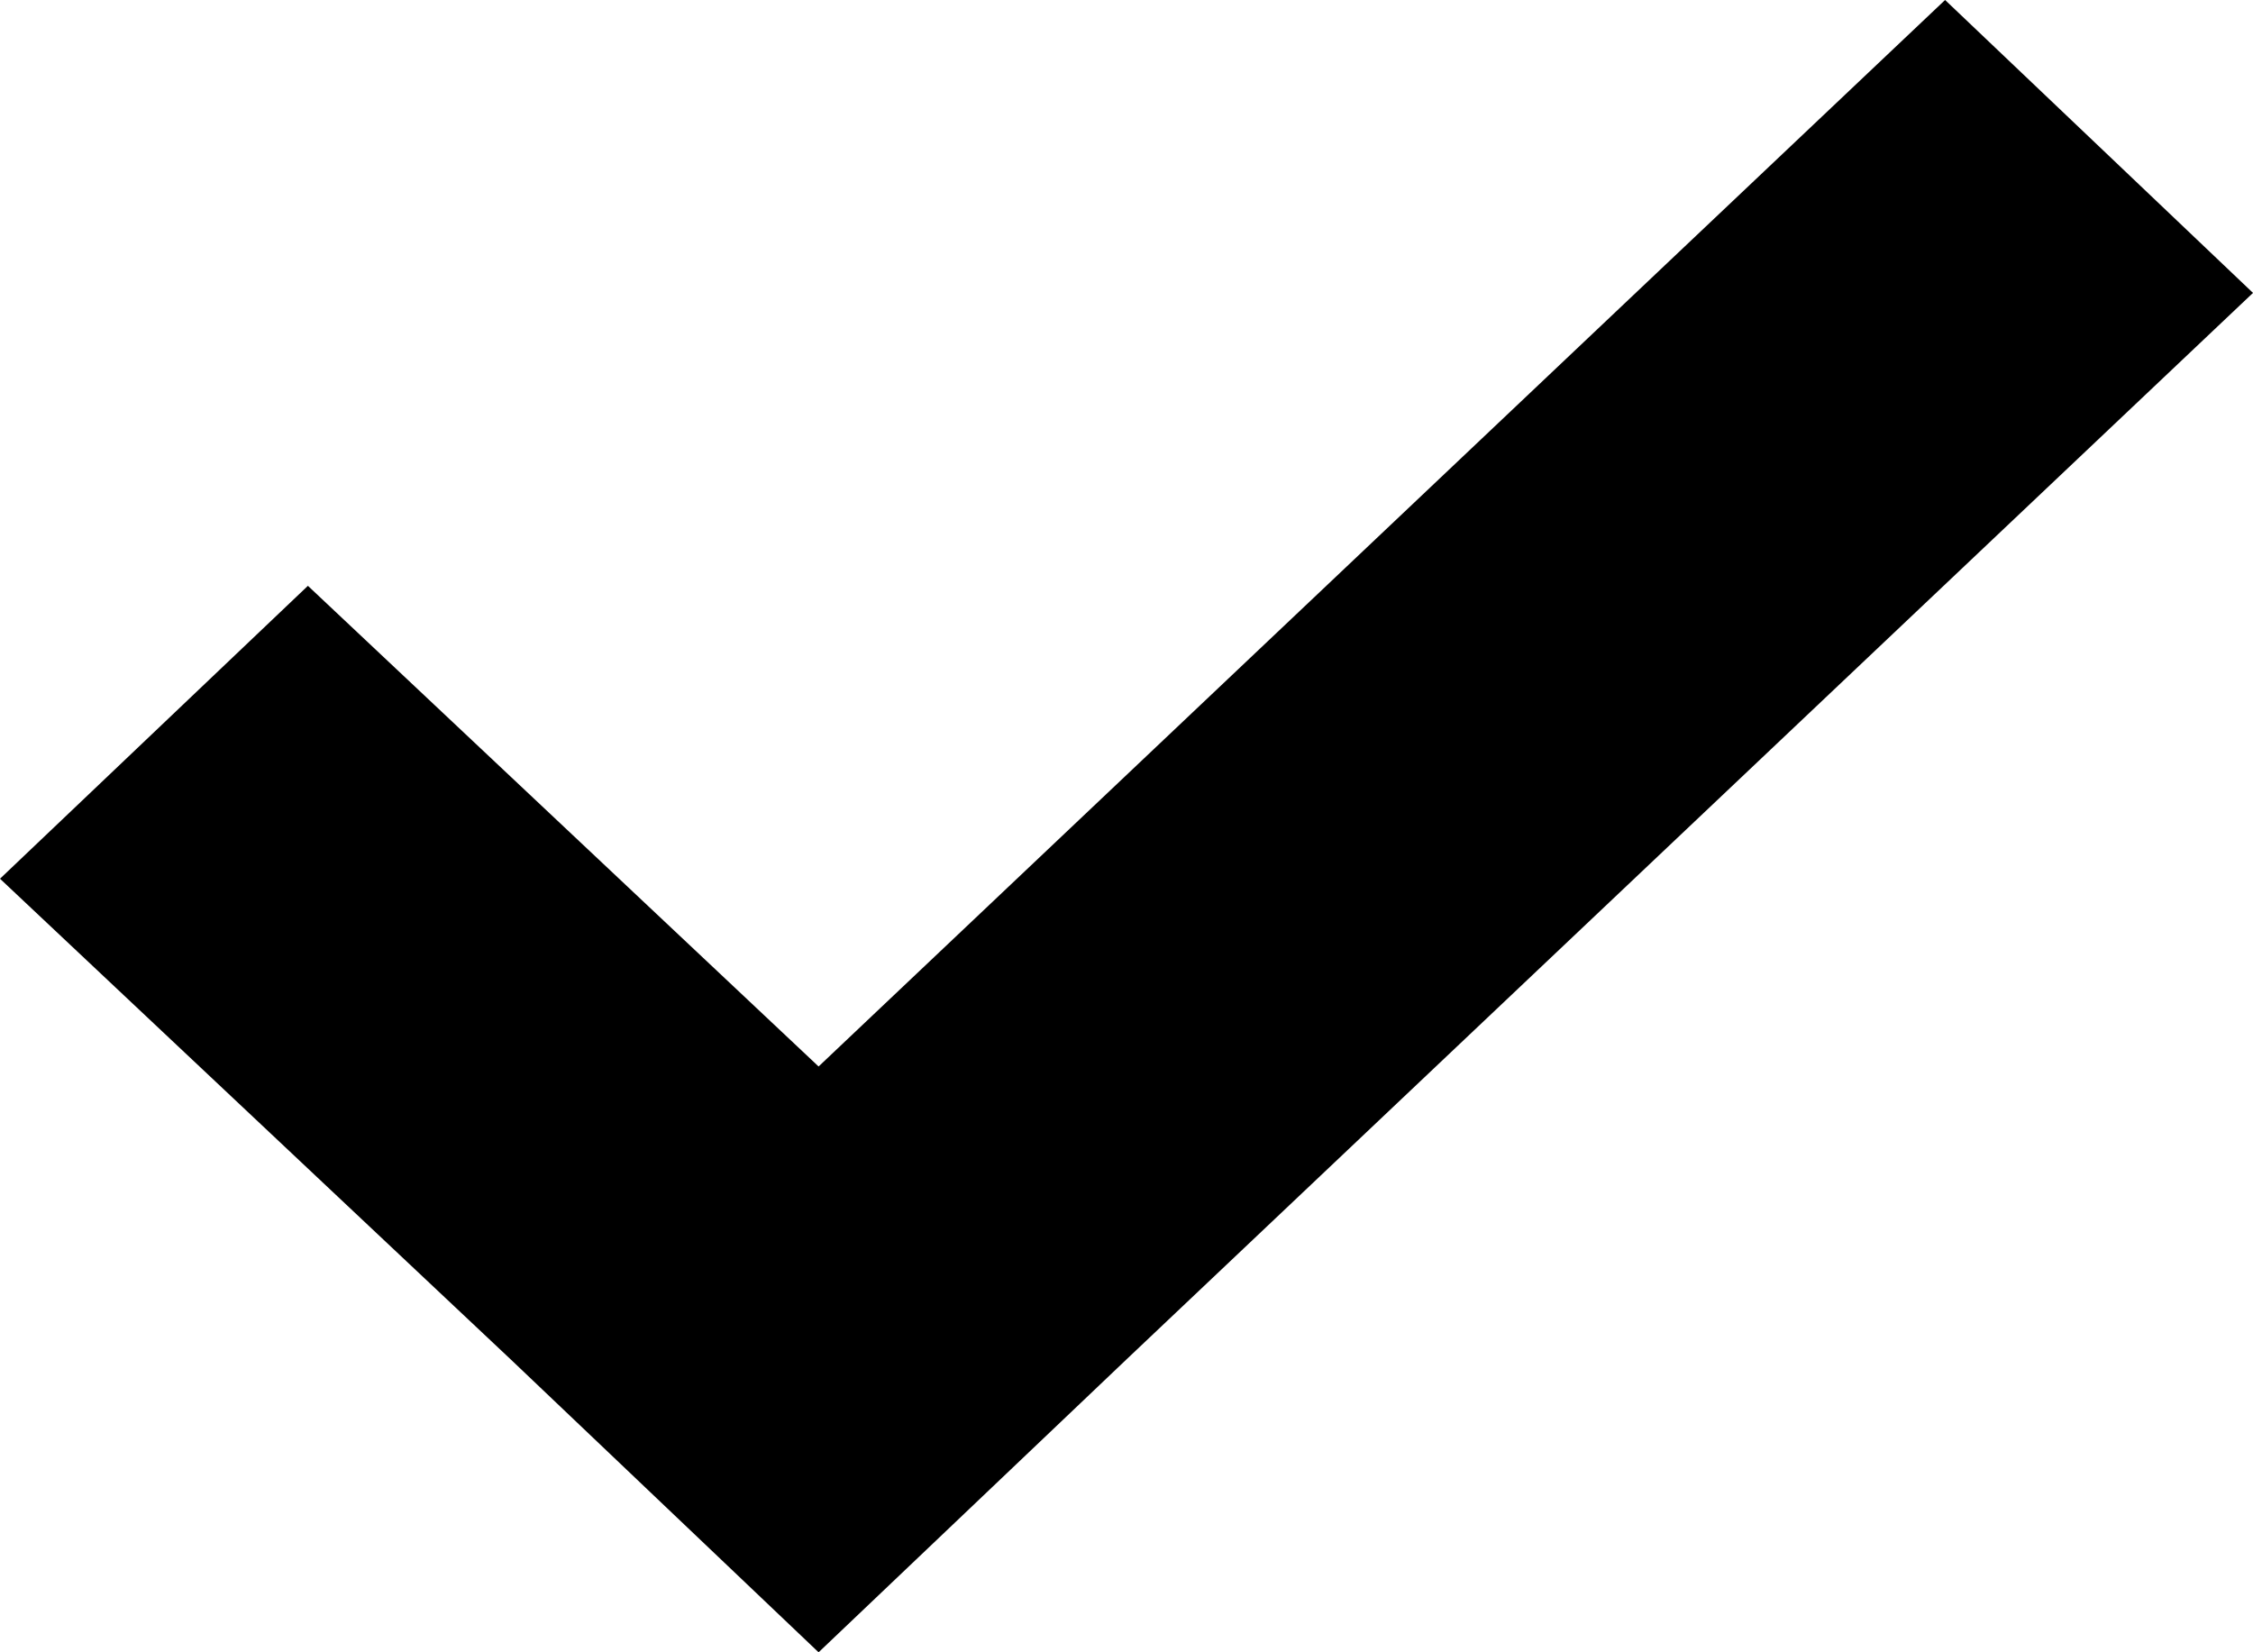 <?xml version="1.0" encoding="utf-8"?>
<!-- Generator: Adobe Illustrator 17.1.0, SVG Export Plug-In . SVG Version: 6.00 Build 0)  -->
<!DOCTYPE svg PUBLIC "-//W3C//DTD SVG 1.1//EN" "http://www.w3.org/Graphics/SVG/1.1/DTD/svg11.dtd">
<svg version="1.1" id="Layer_1" xmlns="http://www.w3.org/2000/svg" xmlns:xlink="http://www.w3.org/1999/xlink" x="0px" y="0px"
	 viewBox="0 0 30 22" enable-background="new 0 0 30 22" xml:space="preserve">
<g>
	<g>
		<polygon fill="#000000" points="30,3.9 25.9,0 10.9,14.2 4.1,7.8 0,11.7 6.8,18.1 6.8,18.1 10.9,22 15,18.1 15,18.1 		"/>
	</g>
</g>
</svg>
